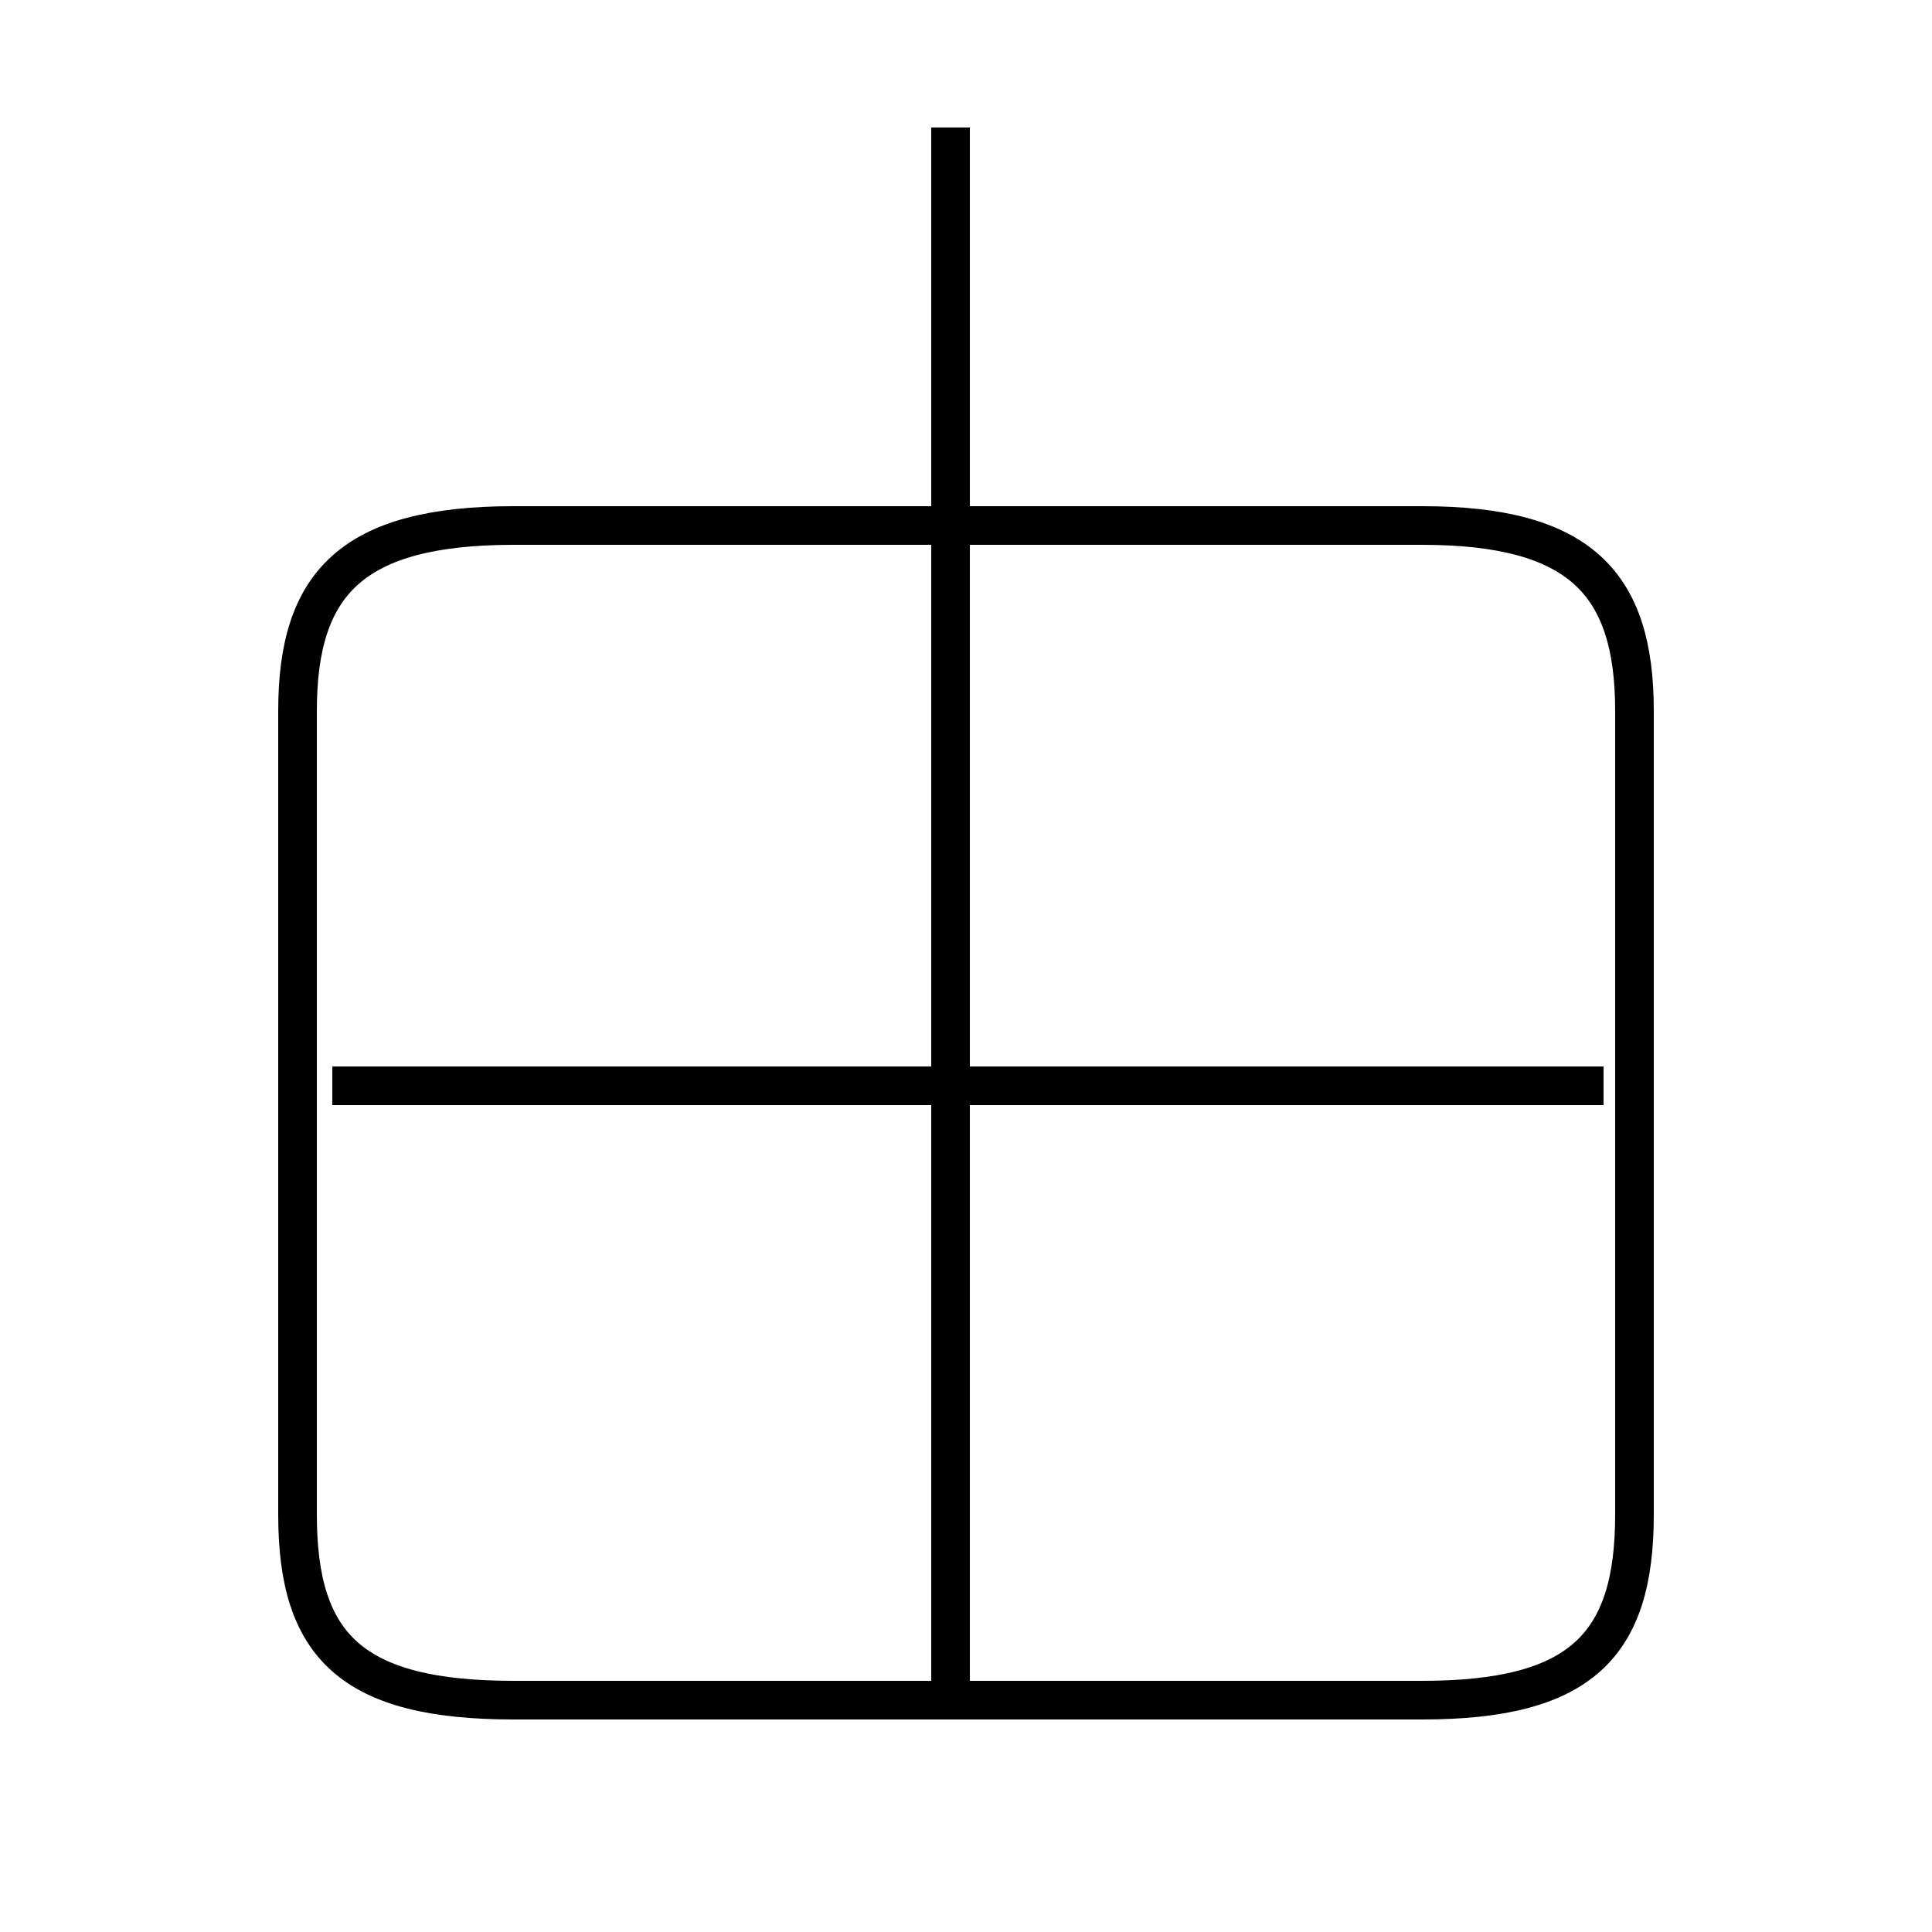 <?xml version='1.0' encoding='utf8'?>
<svg viewBox="0.0 -6.0 50.0 50.0" version="1.1" xmlns="http://www.w3.org/2000/svg">
<rect x="0.0" y="-6.0" width="50.0" height="50.0" fill="#808080" stroke="none"/>
<rect x="-1000" y="-1000" width="2000" height="2000" stroke="white" fill="white"/>
<g style="fill:white;stroke:#000000;  stroke-width:1">
<path d="M 13.3 -0.0 L 36.8 -0.0 C 40.9 -0.0 42.3 -1.4 42.3 -4.8 L 42.3 -25.6 C 42.3 -28.9 40.9 -30.4 36.8 -30.4 L 13.3 -30.4 C 9.1 -30.4 7.7 -28.9 7.7 -25.6 L 7.7 -4.8 C 7.7 -1.4 9.1 -0.0 13.3 -0.0 Z M 24.6 -0.2 L 24.6 -40.7 M 41.5 -15.9 L 8.6 -15.9" transform="translate(0.0 38.0)" />
</g>
</svg>